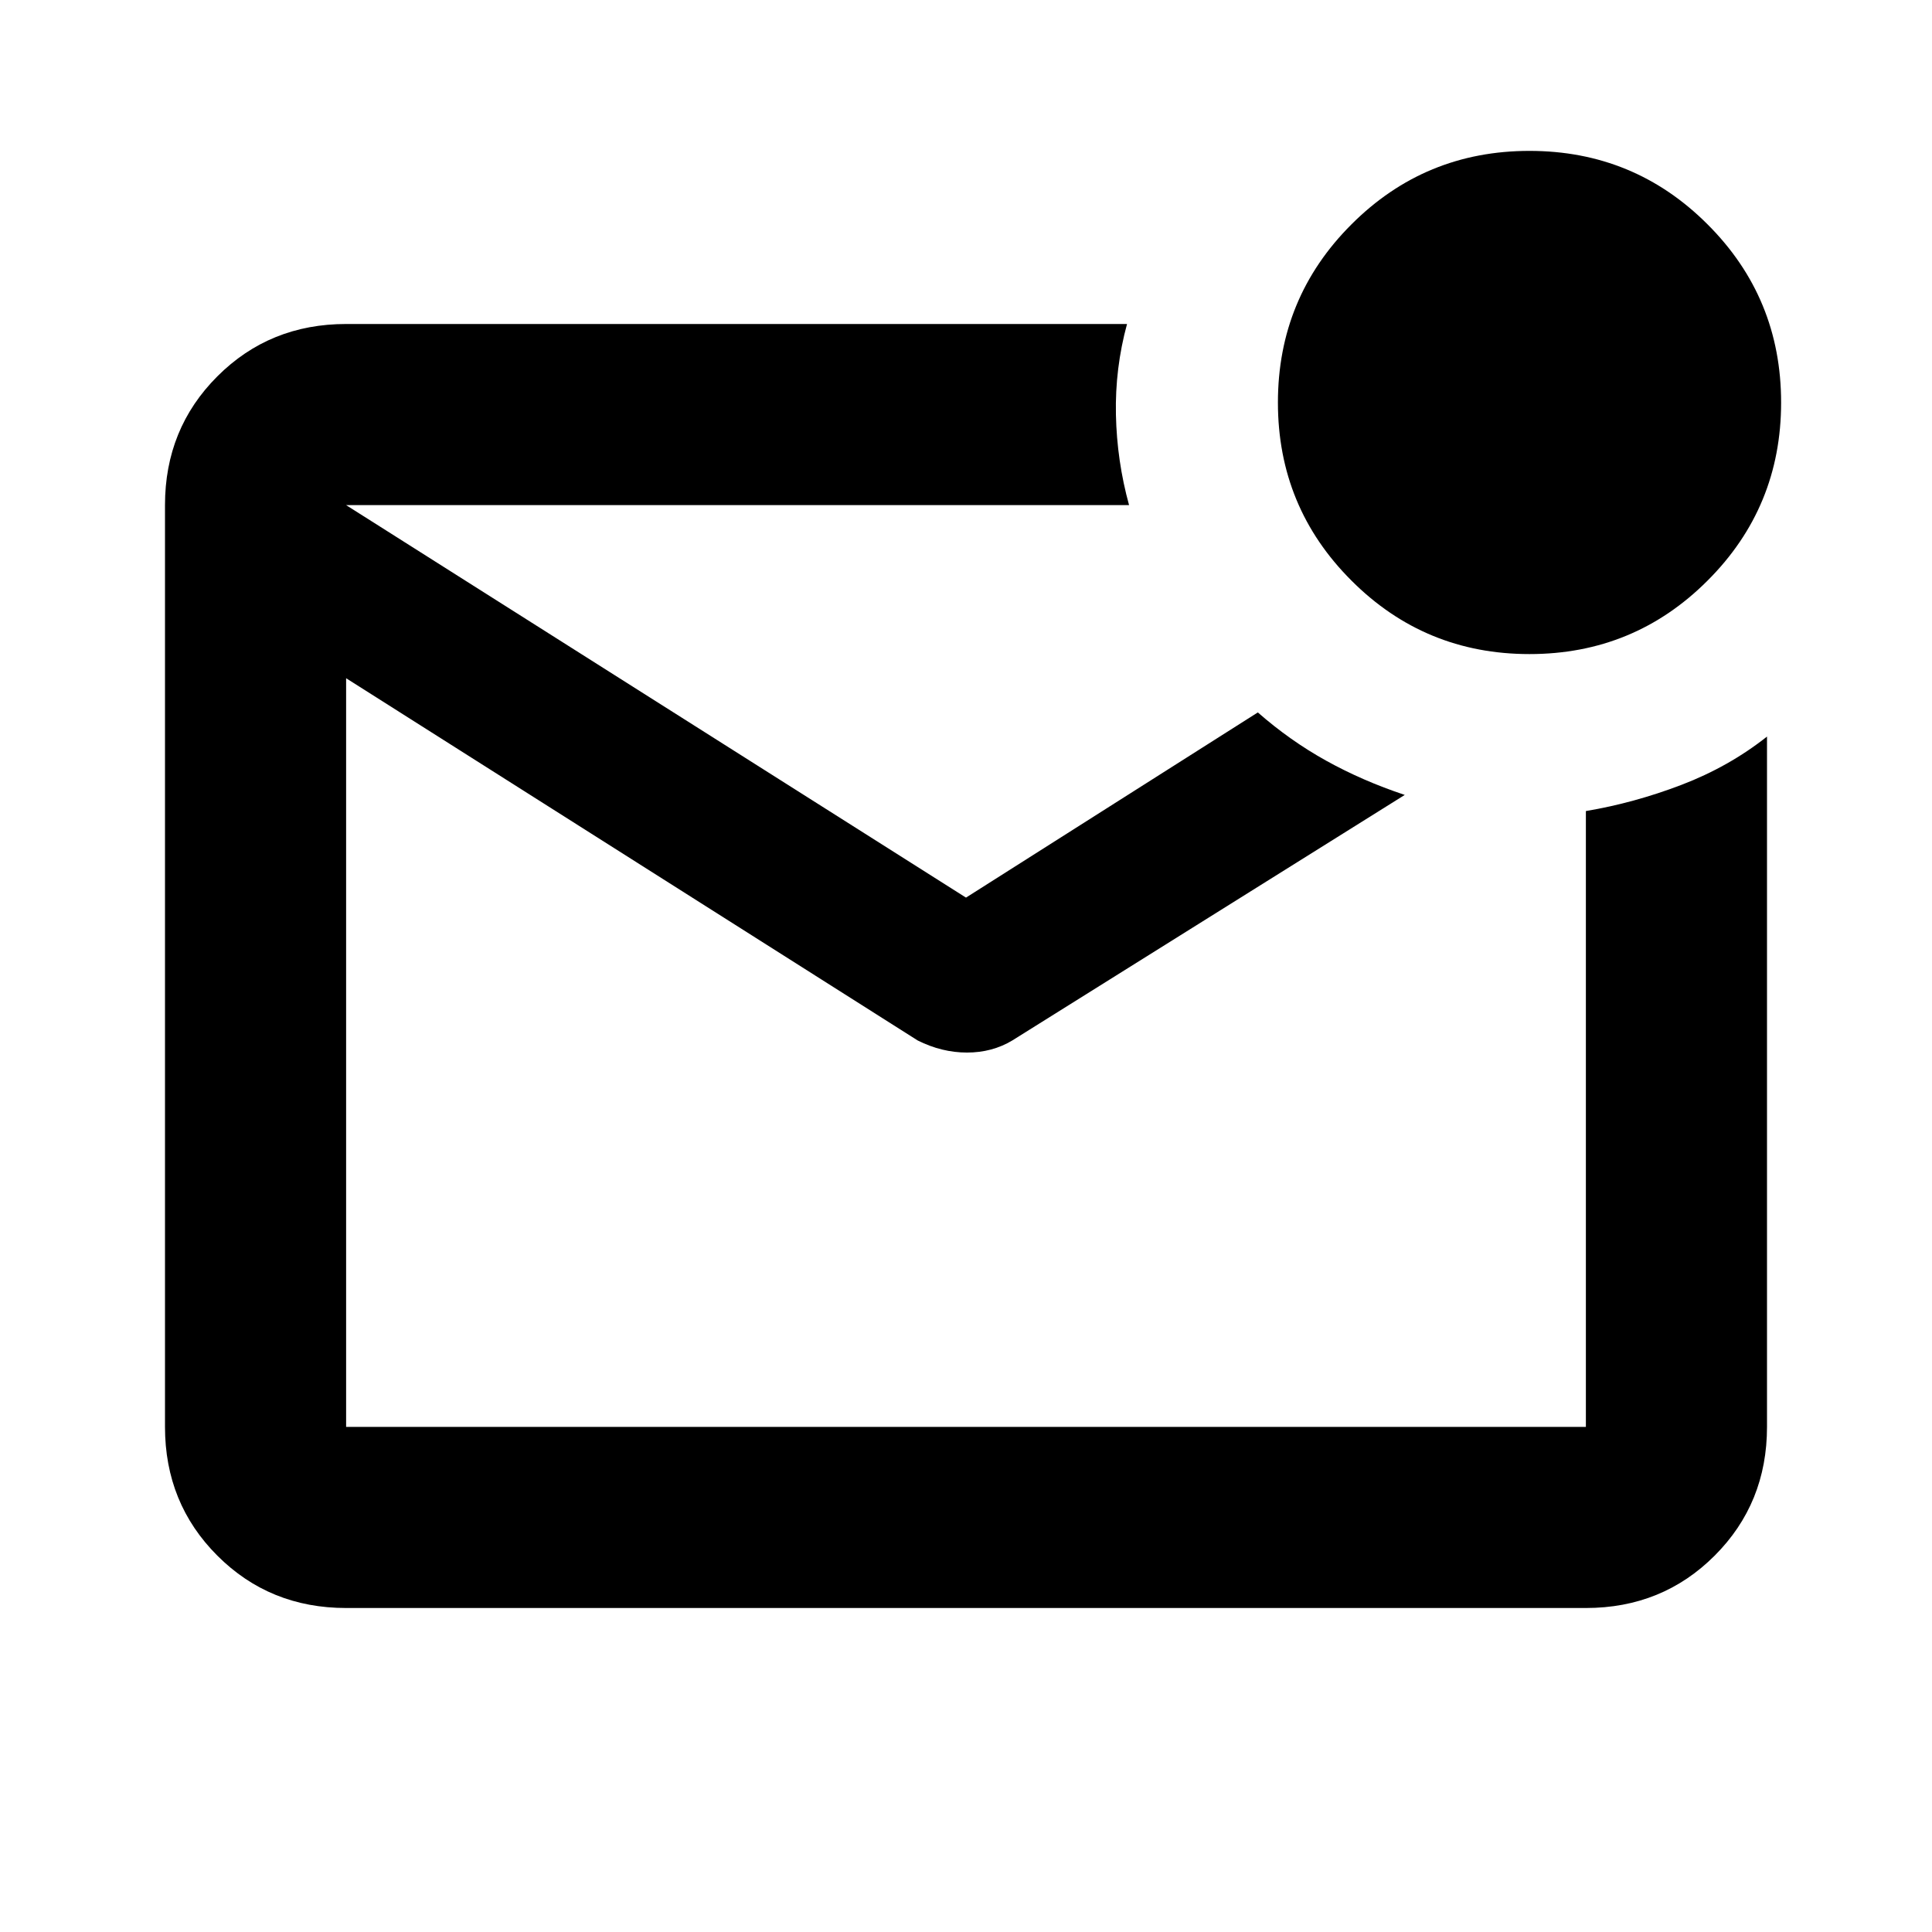 <svg xmlns="http://www.w3.org/2000/svg" height="20" width="20"><path d="M3.583 16.646q-.791 0-1.333-.542-.542-.542-.542-1.333V5.229q0-.791.542-1.333.542-.542 1.333-.542h8.084q-.125.458-.115.938.01.479.136.937H3.583v9.542h12.834V8.396q.5-.084.989-.271.49-.187.886-.5v7.146q0 .791-.542 1.333-.542.542-1.333.542Zm0-11.417v9.542-9.542Zm12.25 1.542q-1.083 0-1.843-.761-.761-.76-.761-1.843 0-1.084.761-1.844.76-.761 1.843-.761 1.084 0 1.844.761.761.76.761 1.844 0 1.083-.761 1.843-.76.761-1.844.761ZM10 9.292l3.021-1.917q.333.292.708.5.375.208.813.354l-4.063 2.542q-.208.125-.469.125-.26 0-.51-.125l-5.917-3.75V5.229Z"/></svg>